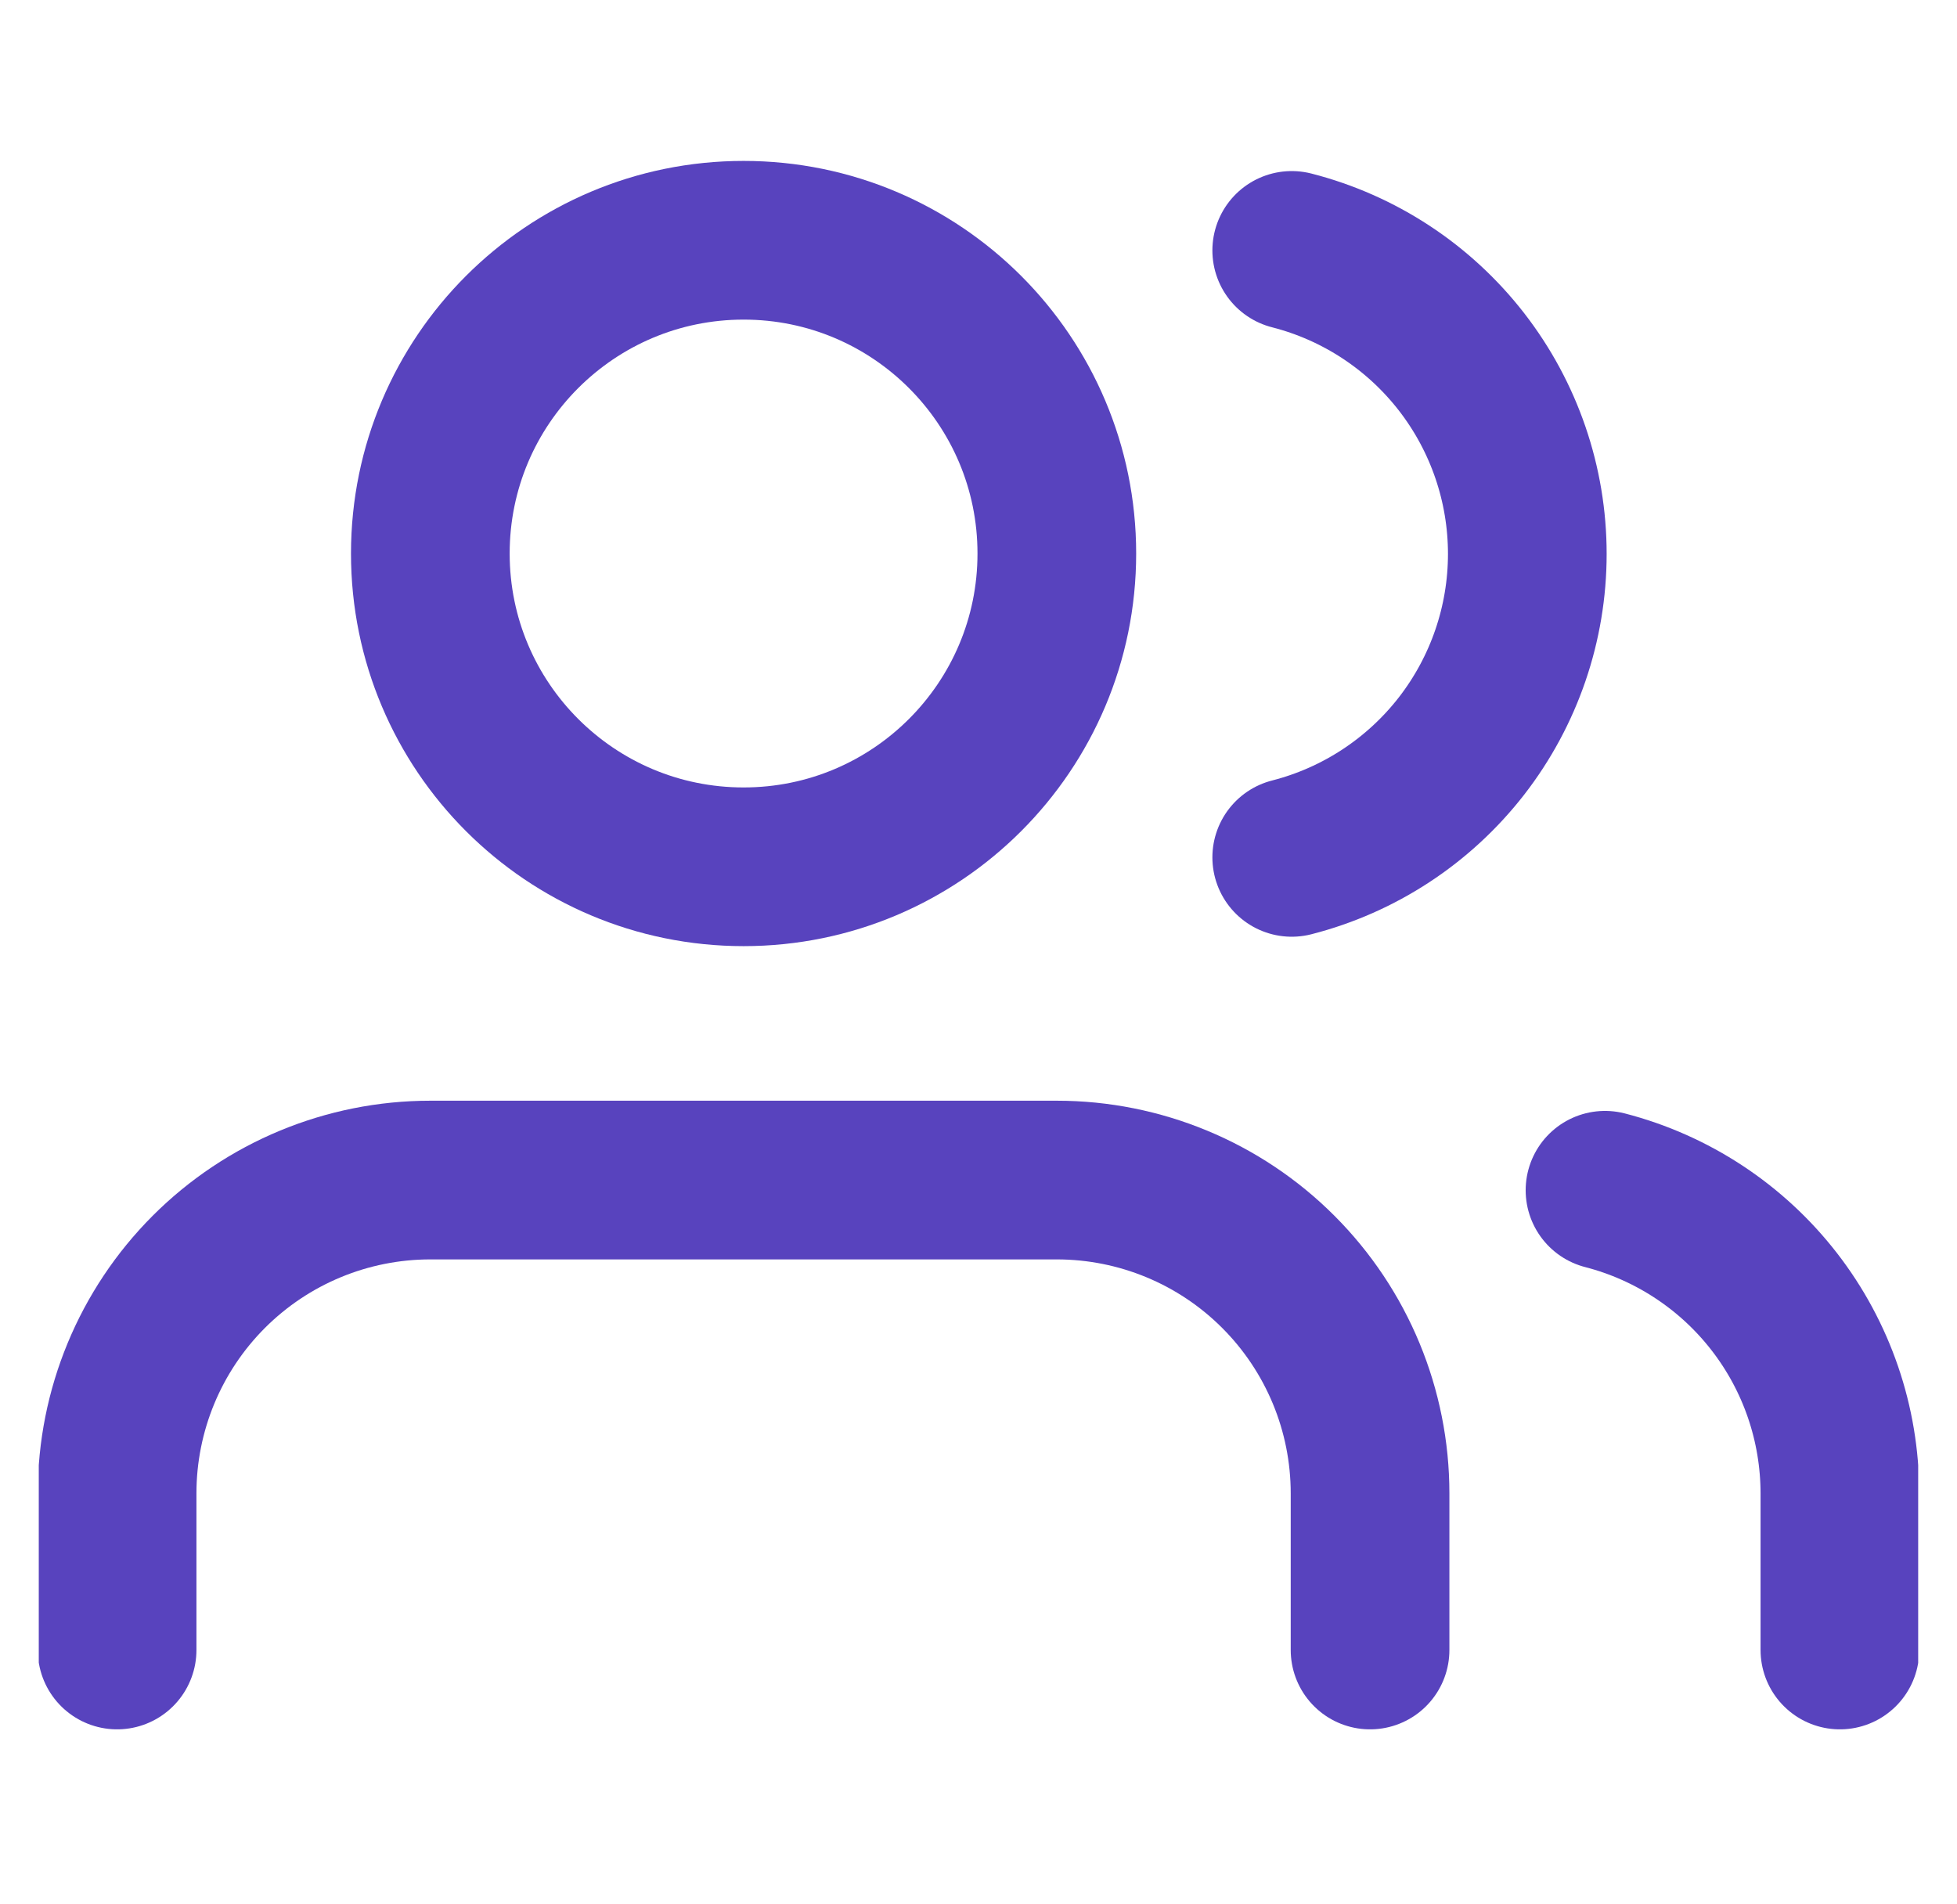 <svg width="37" height="36" viewBox="0 0 37 36" fill="none" xmlns="http://www.w3.org/2000/svg">
<g clip-path="url(#clip0)">
<path d="M25.903 31.192V28.231C25.903 26.66 25.279 25.154 24.168 24.043C23.058 22.932 21.551 22.308 19.98 22.308H8.136C6.565 22.308 5.059 22.932 3.948 24.043C2.838 25.154 2.214 26.66 2.214 28.231V31.192" stroke="#5843BE" stroke-width="3" stroke-linecap="round" stroke-linejoin="round"/>
<path d="M14.059 16.386C17.329 16.386 19.981 13.735 19.981 10.464C19.981 7.193 17.329 4.542 14.059 4.542C10.788 4.542 8.136 7.193 8.136 10.464C8.136 13.735 10.788 16.386 14.059 16.386Z" stroke="#5843BE" stroke-width="3" stroke-linecap="round" stroke-linejoin="round"/>
<path d="M34.786 31.192V28.231C34.785 26.918 34.349 25.644 33.545 24.607C32.741 23.57 31.615 22.829 30.345 22.501" stroke="#5843BE" stroke-width="3" stroke-linecap="round" stroke-linejoin="round"/>
<path d="M24.422 4.734C25.696 5.06 26.825 5.801 27.632 6.84C28.438 7.879 28.876 9.156 28.876 10.471C28.876 11.786 28.438 13.064 27.632 14.103C26.825 15.141 25.696 15.882 24.422 16.208" stroke="#5843BE" stroke-width="3" stroke-linecap="round" stroke-linejoin="round"/>
</g>
<defs>
<clipPath id="clip0">
<rect width="35.533" height="35.533" fill="white" transform="translate(0.733 0.1)"/>
</clipPath>
</defs>
</svg>
